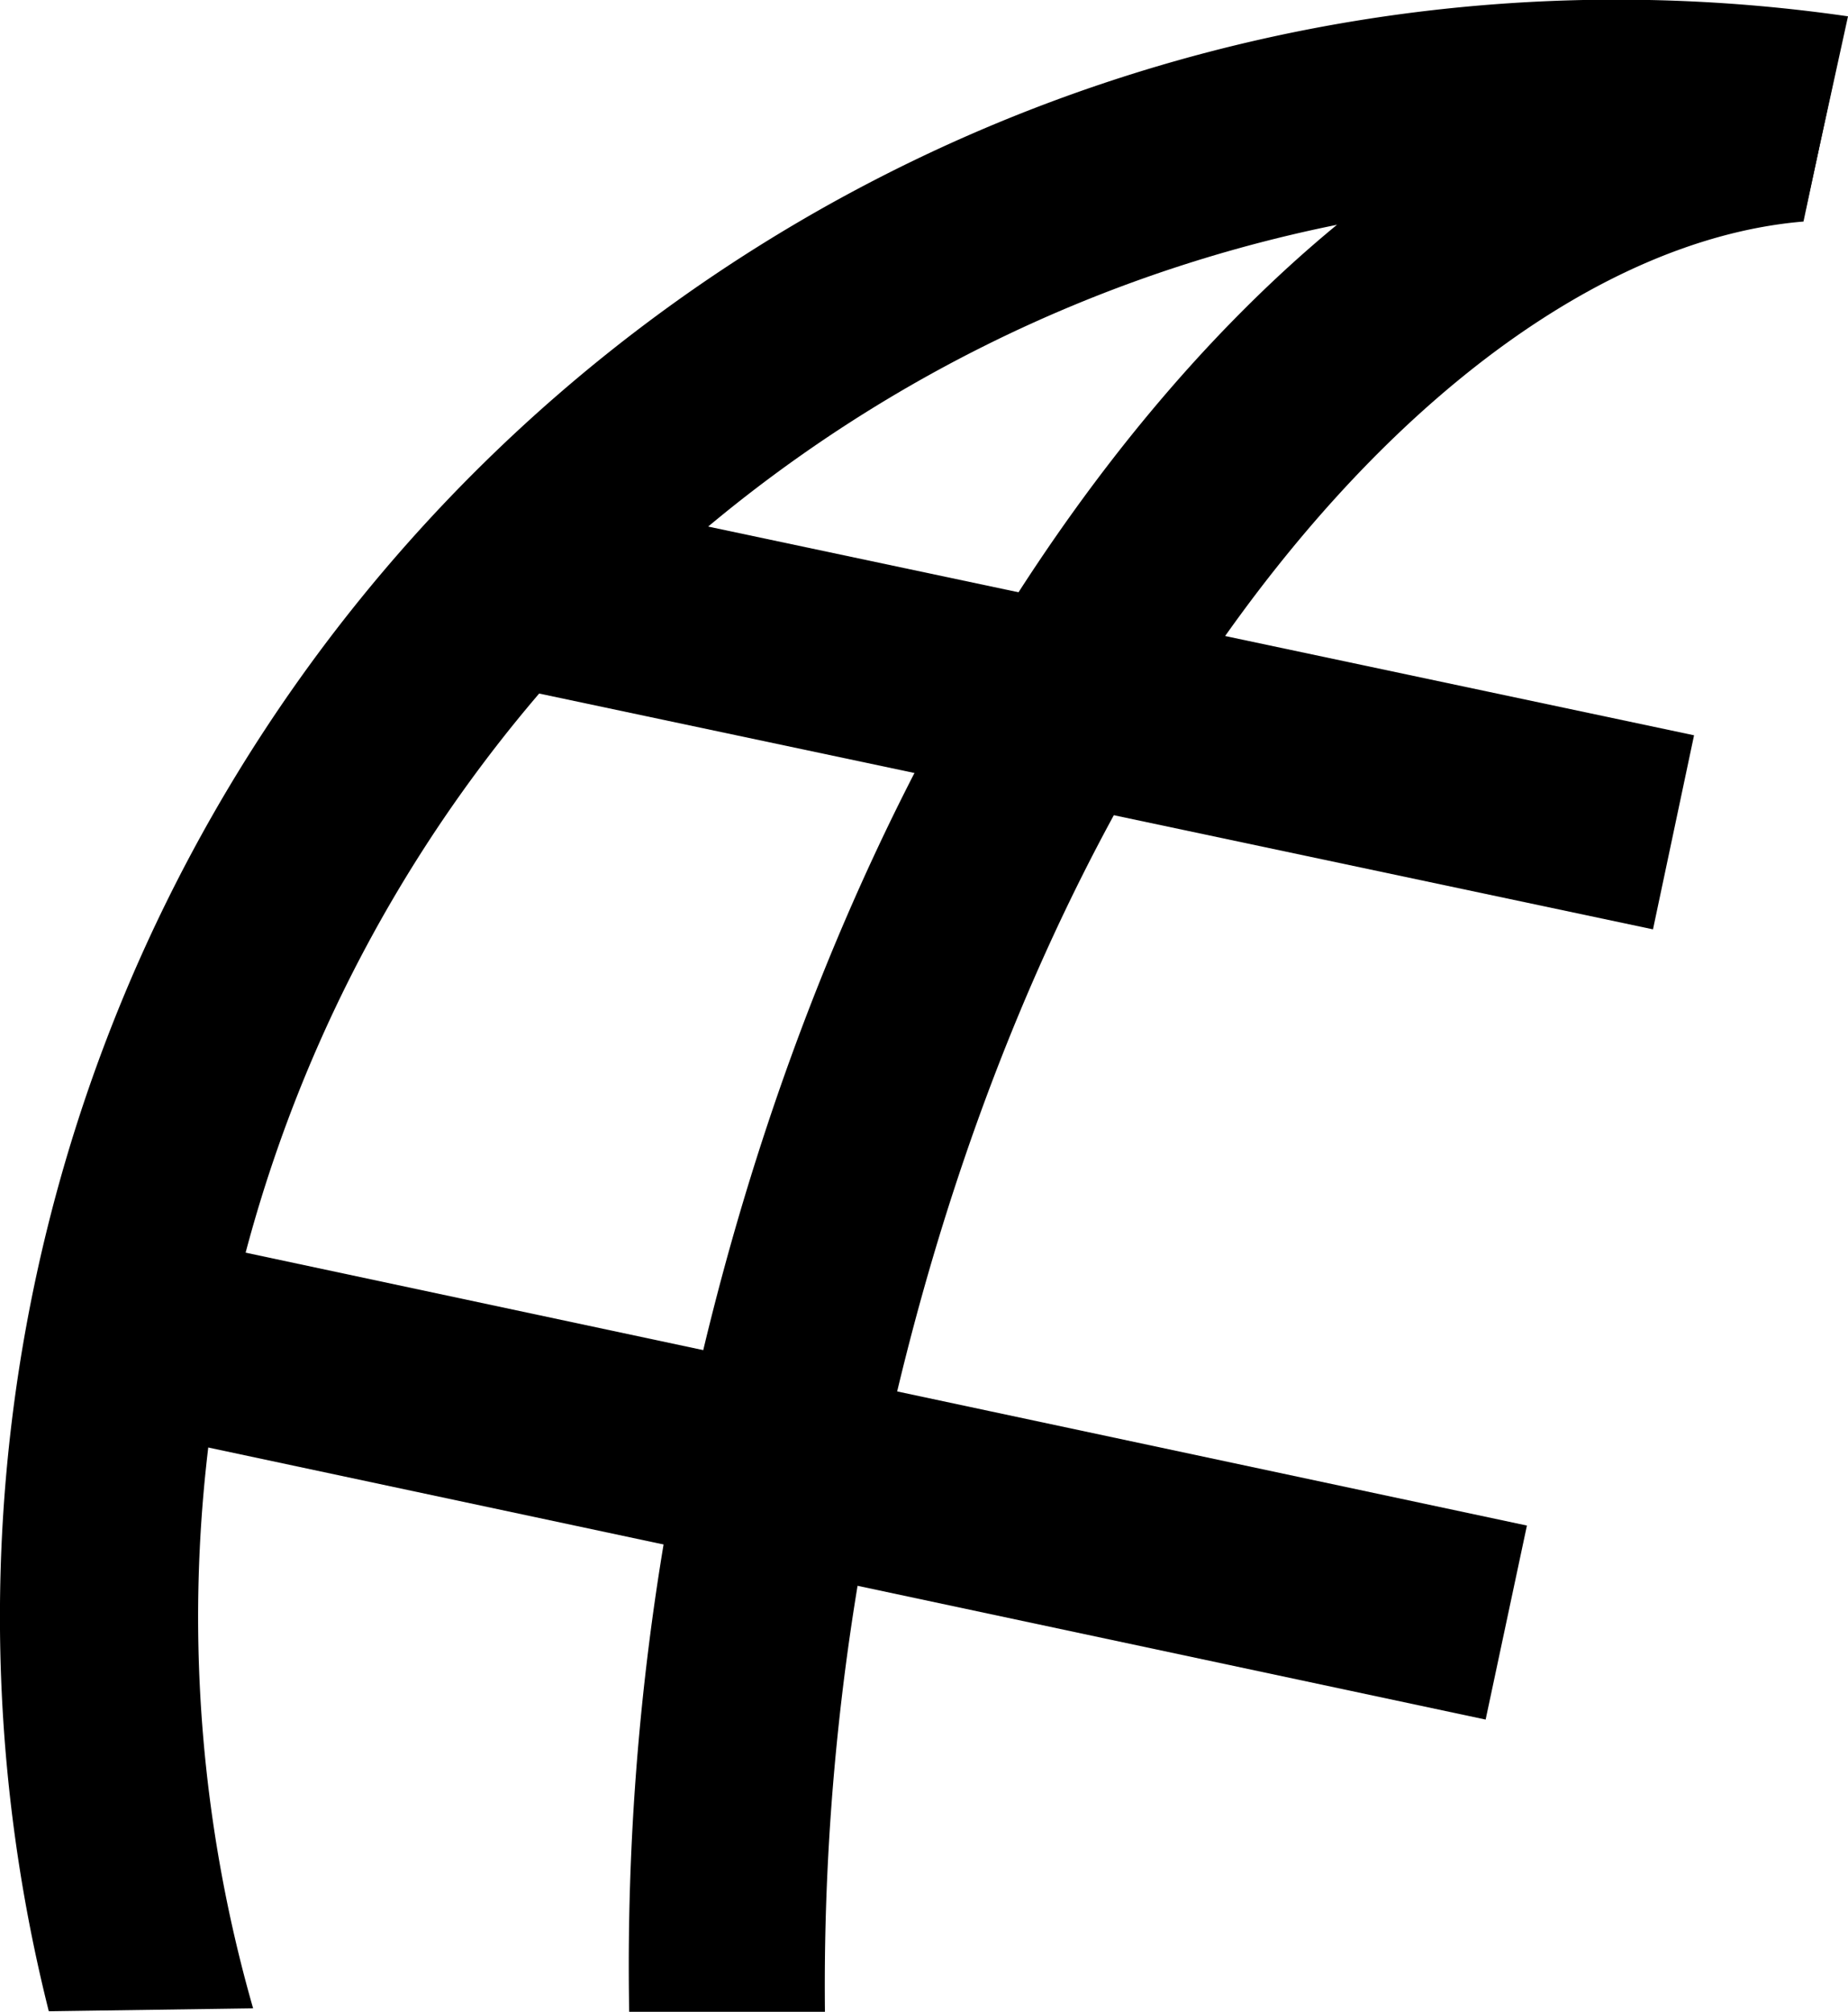 <svg xmlns="http://www.w3.org/2000/svg" width="20.26" height="22.049" viewBox="0 0 20.26 22.049">
  <g id="Logo_small" transform="translate(0 0)">
    <g id="Эллипс_1" data-name="Эллипс 1">
      <path id="Контур_12" data-name="Контур 12" d="M727.569,248.4a15.565,15.565,0,0,1,14.949-19.855,13.5,13.5,0,0,1,2.071.145l.465-2.122a17.723,17.723,0,0,0-19.725,21.864Z" transform="translate(-724.794 -226.389)"/>
    </g>
    <g id="Контур_7" data-name="Контур 7" transform="translate(6.896 0.232)">
      <path id="Контур_13" data-name="Контур 13" d="M775.148,243.762c1.739-8.2,6.355-13.262,10.106-13.575l.467-2.194c-5.29-.1-10.8,6.394-12.7,15.319a28.117,28.117,0,0,0-.641,6.5h2.146A26.918,26.918,0,0,1,775.148,243.762Z" transform="translate(-772.378 -227.991)"/>
    </g>
    <rect id="Прямоугольник_2" data-name="Прямоугольник 2" width="2.174" height="16.226" transform="translate(0.417 15.467) rotate(-77.98)"/>
    <rect id="Прямоугольник_3" data-name="Прямоугольник 3" width="2.174" height="12.593" transform="translate(5.802 7.578) rotate(-78.05)"/>
  </g>
</svg>
